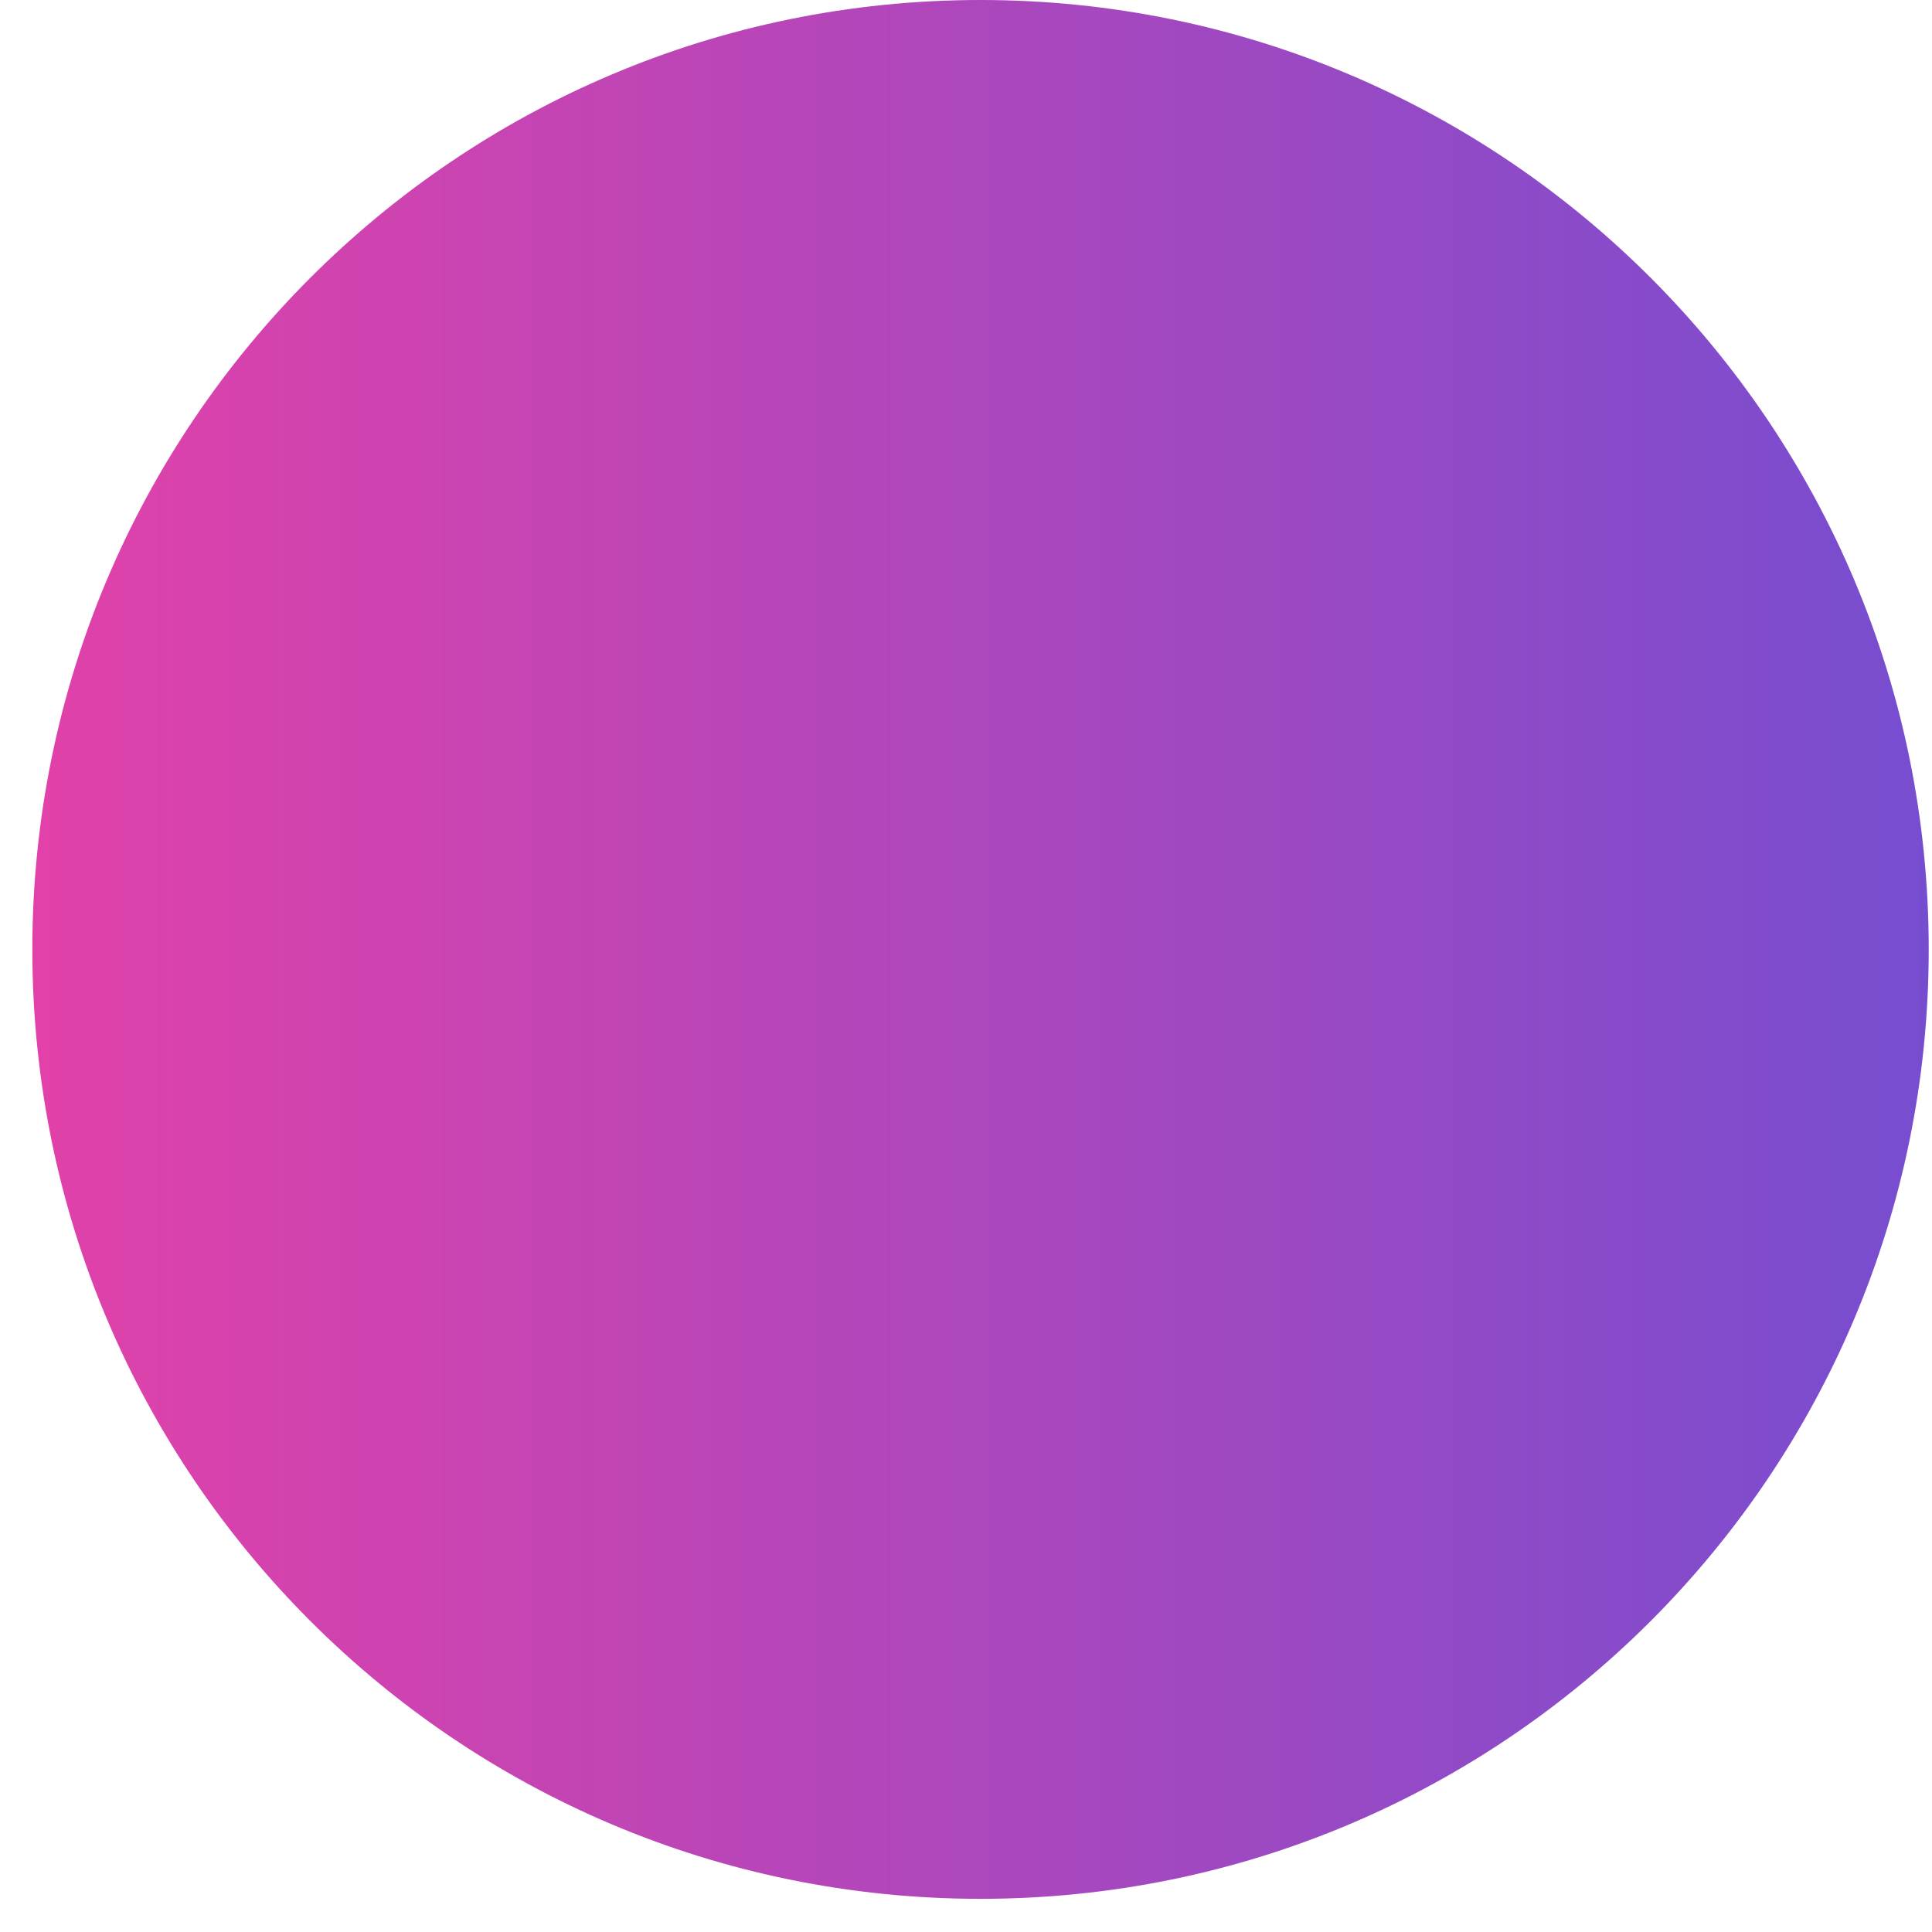 <svg width="46" height="46" viewBox="0 0 46 46" fill="none" xmlns="http://www.w3.org/2000/svg">
<path d="M23.346 45.21C35.814 45.21 45.922 35.089 45.922 22.605C45.922 10.121 35.814 0 23.346 0C10.878 0 0.77 10.121 0.77 22.605C0.77 35.089 10.878 45.21 23.346 45.21Z" fill="url(#paint0_linear)"/>
<defs>
<linearGradient id="paint0_linear" x1="0.768" y1="22.605" x2="45.919" y2="22.605" gradientUnits="userSpaceOnUse">
<stop offset="0.005" stop-color="#E141A9"/>
<stop offset="1" stop-color="#774DD0"/>
</linearGradient>
</defs>
</svg>
